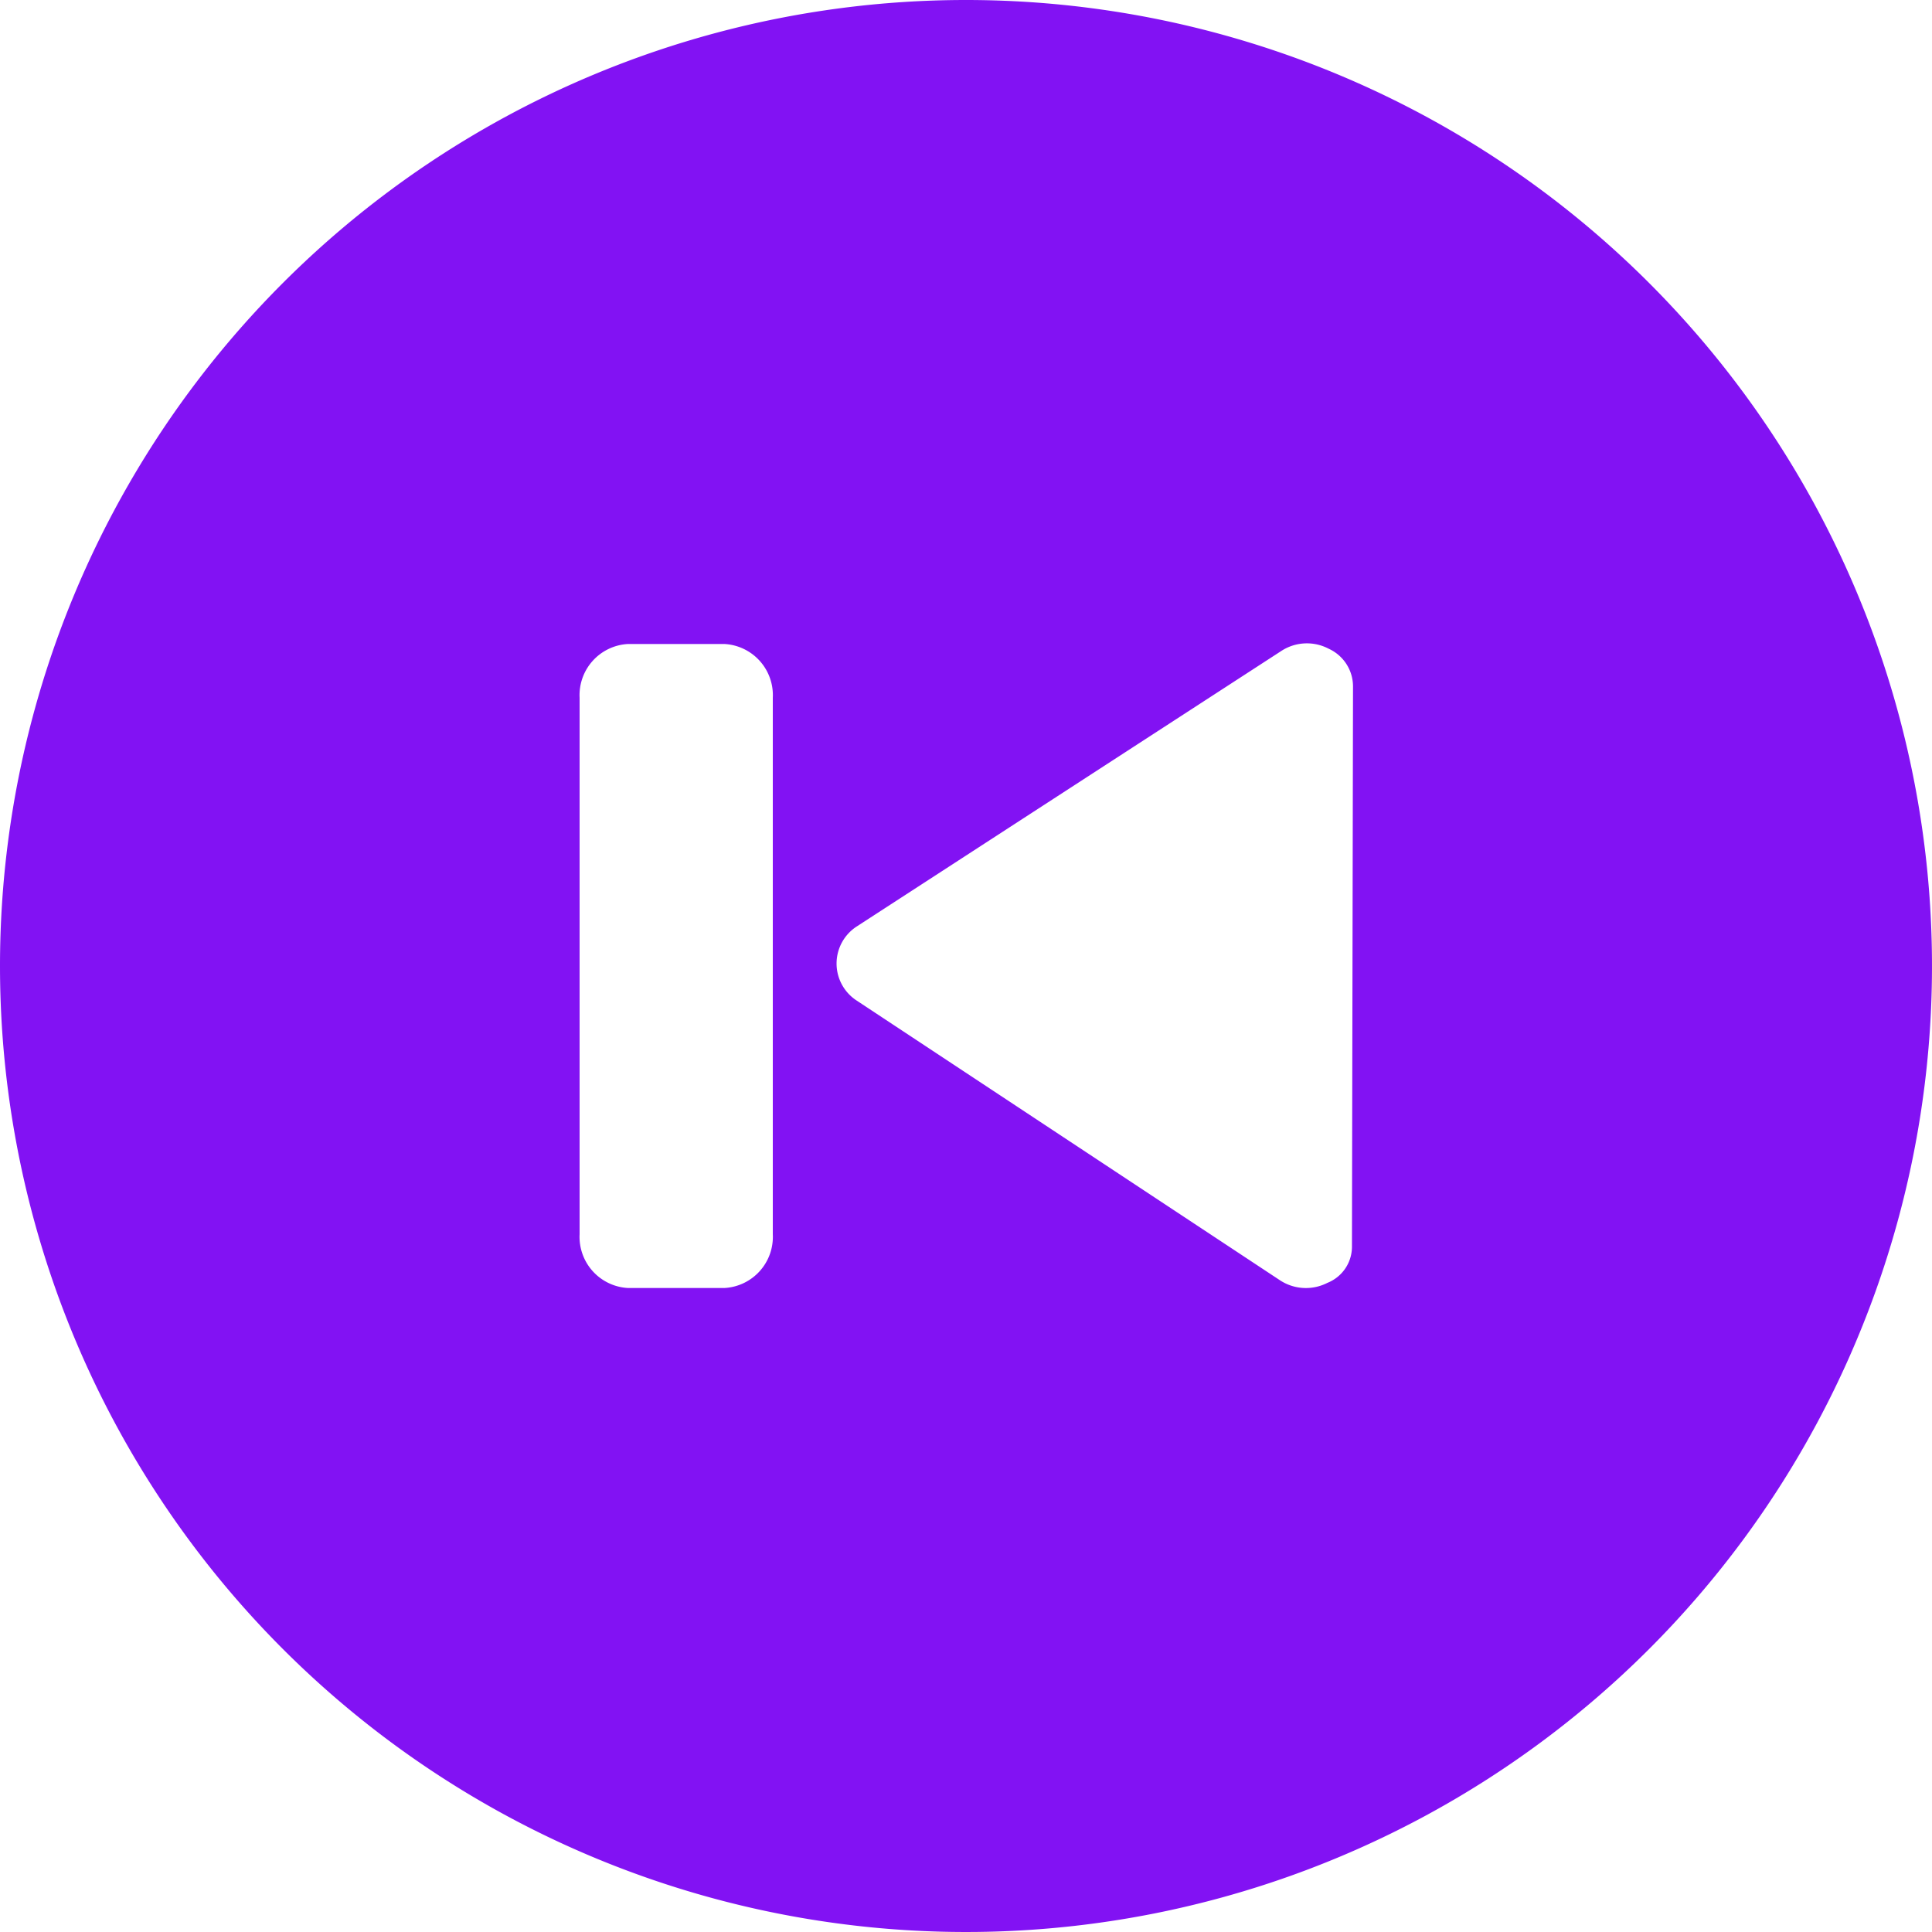 <svg viewBox="0 0 60 60" xmlns="http://www.w3.org/2000/svg" fill="#8212F3">
  <g id="SVGRepo_bgCarrier" stroke-width="0"></g>
  <g id="SVGRepo_tracerCarrier" stroke-linecap="round" stroke-linejoin="round"></g>
  <g id="SVGRepo_iconCarrier">
    <defs>
      <style>
        .cls-1 {
          fill: #8212F3;
          fill-rule: evenodd;
        }
      </style>
    </defs>
    <path class="cls-1" d="M660,810a30,30,0,1,1-30,30A30,30,0,0,1,660,810Zm-10.5,20h3a1.59,1.59,0,0,1,1.5,1.667v16.666A1.59,1.59,0,0,1,652.5,850h-3a1.59,1.59,0,0,1-1.5-1.667V831.667A1.59,1.59,0,0,1,649.5,830Zm22.486,18.741a1.209,1.209,0,0,1-.764,1.1,1.465,1.465,0,0,1-1.473-.082l-13.14-8.683a1.371,1.371,0,0,1,.009-2.311l13.176-8.55a1.454,1.454,0,0,1,1.47-.068,1.288,1.288,0,0,1,.755,1.165Z" id="previous" transform="translate(-630 -810)"></path>
  </g>
</svg>